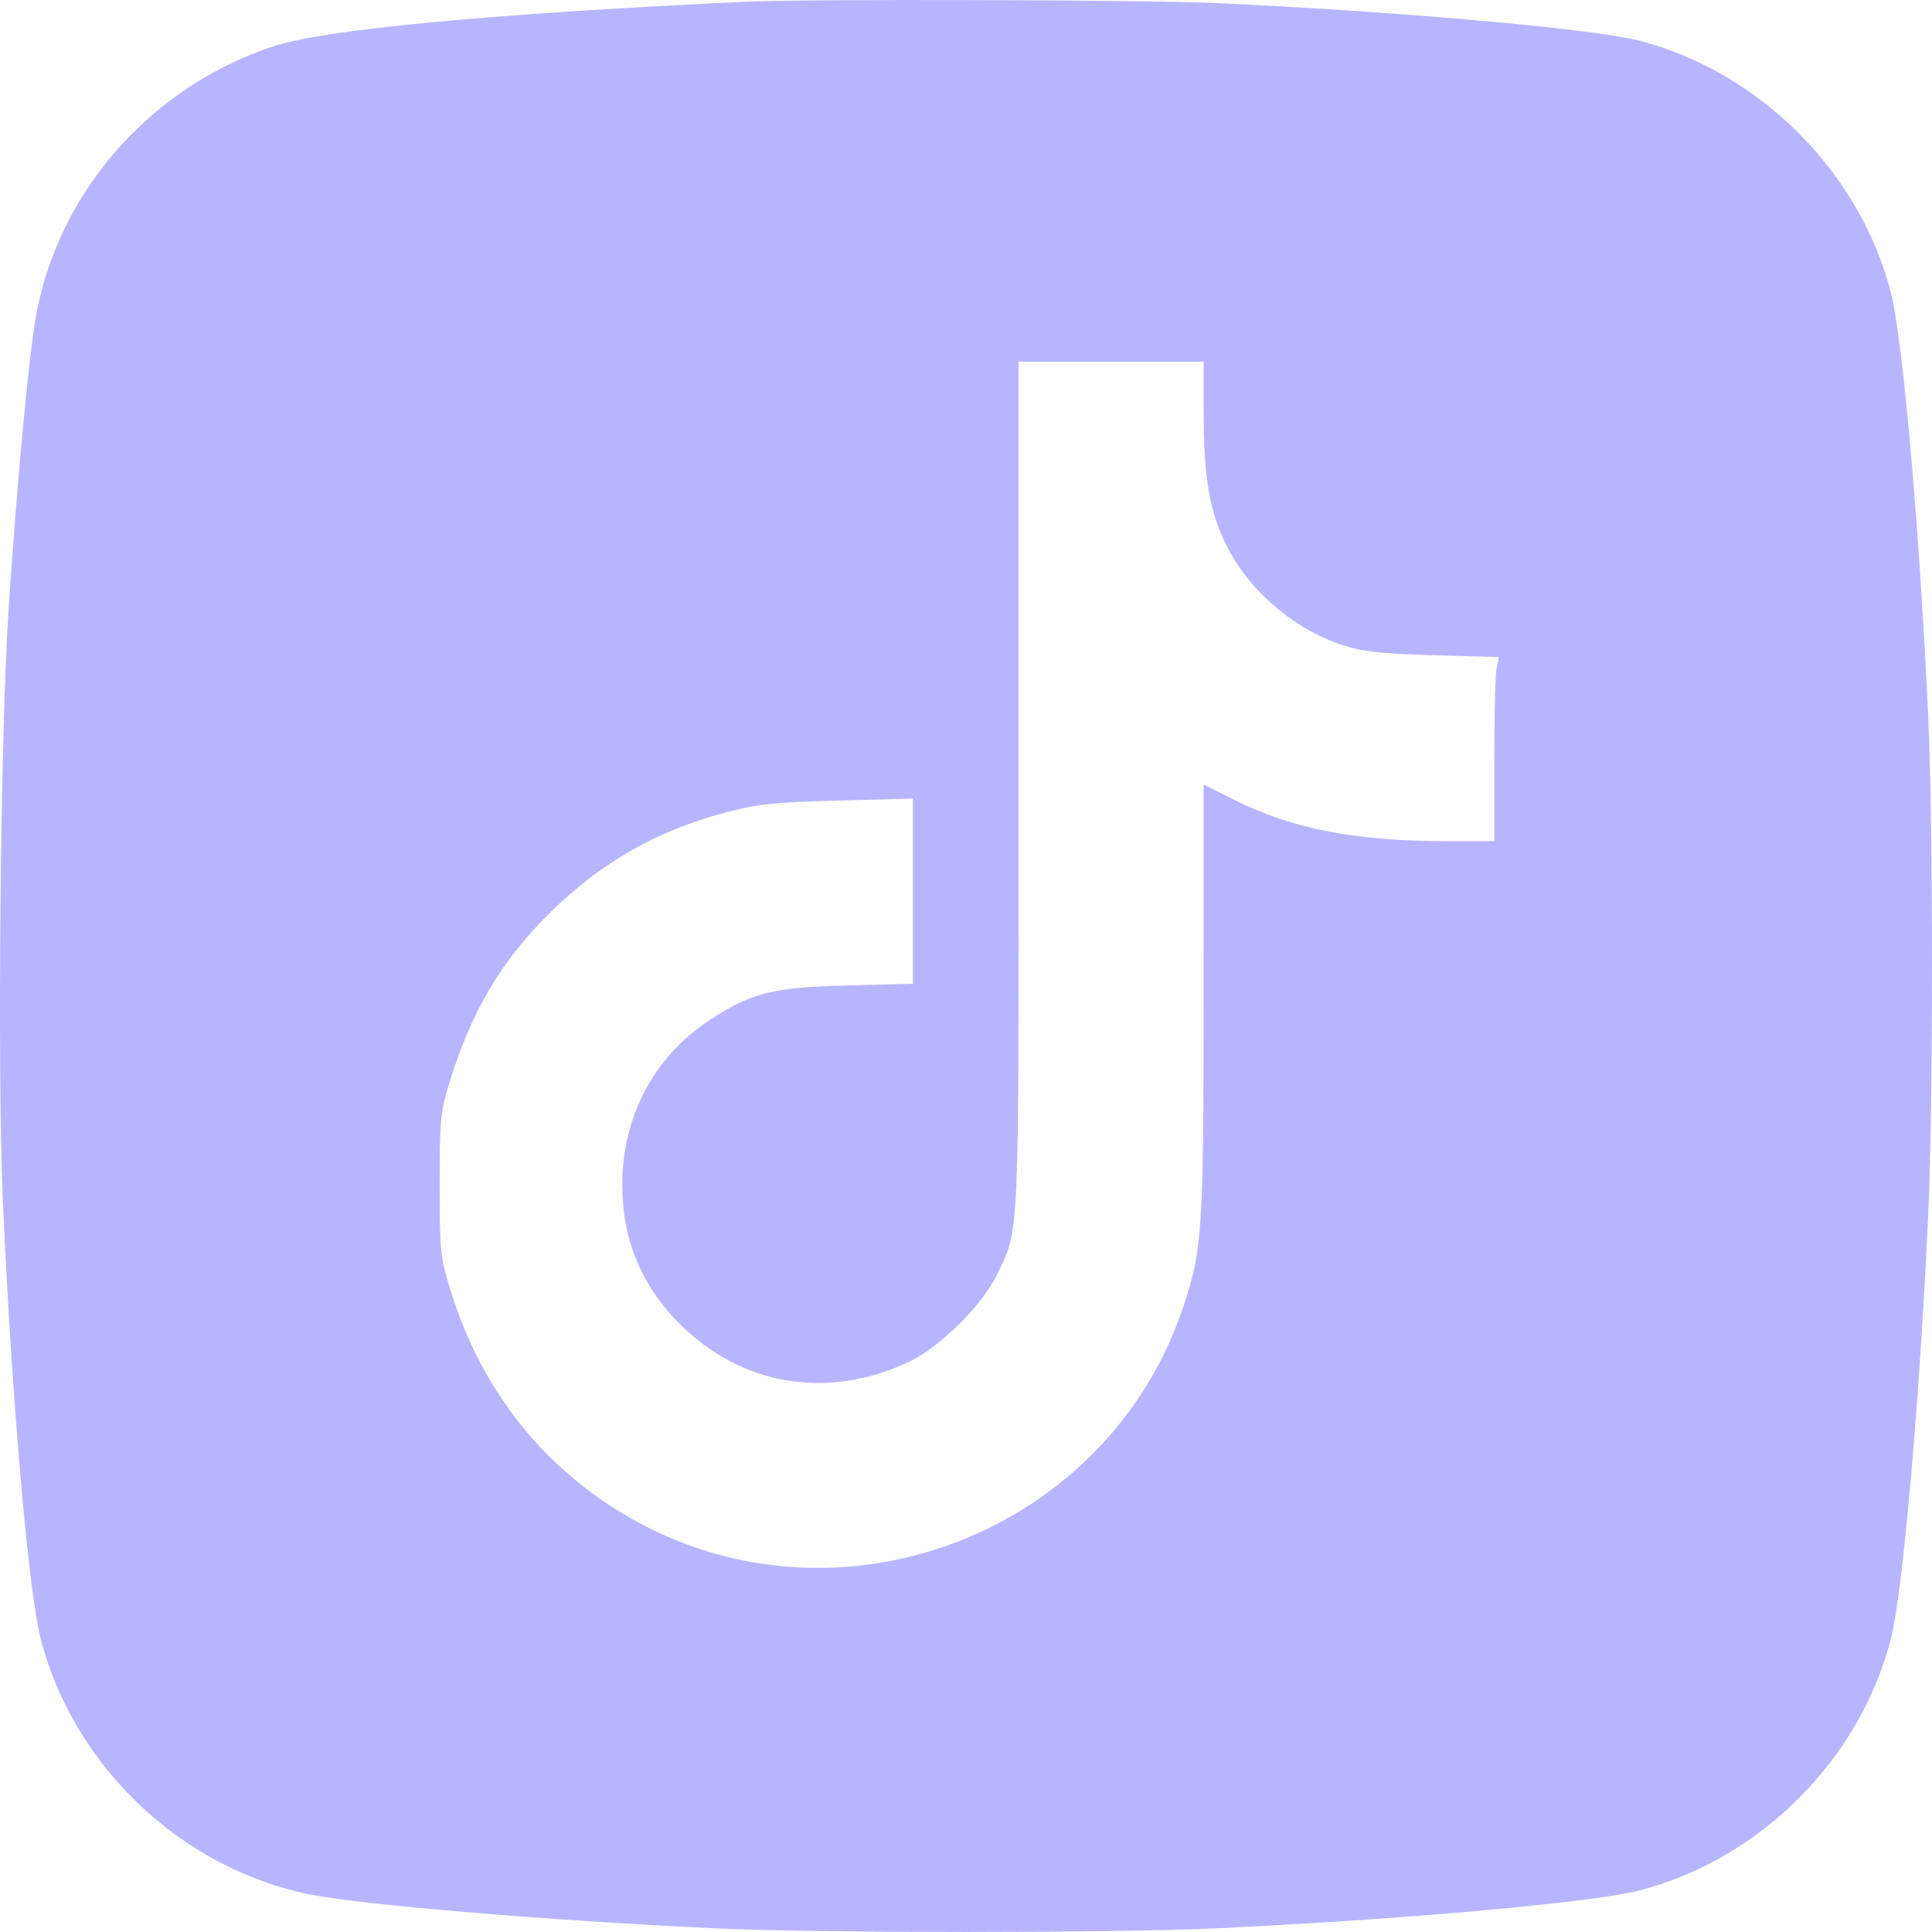 <svg width="43" height="43" viewBox="0 0 43 43" fill="none" xmlns="http://www.w3.org/2000/svg">
<path fill-rule="evenodd" clip-rule="evenodd" d="M16.581 0.039C10.883 0.307 7.192 0.657 6.059 1.038C3.378 1.938 1.363 4.199 0.823 6.915C0.656 7.751 0.39 10.557 0.189 13.595C0.01 16.295 -0.063 23.851 0.063 26.705C0.254 31.052 0.628 35.384 0.905 36.471C1.631 39.309 4.045 41.597 6.917 42.168C8.085 42.4 12.341 42.754 15.95 42.92C18.291 43.027 24.727 43.026 27.041 42.919C31.255 42.722 35.46 42.345 36.51 42.07C39.193 41.367 41.401 39.15 42.086 36.471C42.354 35.42 42.734 31.078 42.919 26.955C43.027 24.522 43.027 18.465 42.919 16.032C42.734 11.909 42.354 7.567 42.086 6.516C41.399 3.83 39.158 1.589 36.472 0.902C35.442 0.639 31.087 0.252 27.083 0.069C25.466 -0.005 17.97 -0.026 16.581 0.039ZM26.79 9.247C26.792 10.626 26.924 11.386 27.289 12.125C27.792 13.143 28.801 14.009 29.898 14.364C30.336 14.506 30.732 14.549 31.901 14.583L33.359 14.625L33.309 14.877C33.281 15.015 33.258 15.937 33.258 16.925V18.721H32.205C30.153 18.721 28.758 18.449 27.458 17.795L26.789 17.459L26.788 22.228C26.788 27.391 26.76 27.815 26.331 29.098C24.666 34.076 18.794 36.384 14.186 33.873C12.152 32.764 10.712 30.971 10.015 28.678C9.8 27.971 9.785 27.82 9.785 26.367C9.785 24.917 9.8 24.763 10.011 24.075C10.489 22.52 11.145 21.404 12.202 20.353C13.348 19.212 14.613 18.486 16.16 18.081C16.885 17.892 17.229 17.855 18.66 17.818L20.319 17.775V19.835V21.895L18.87 21.932C17.188 21.975 16.707 22.098 15.766 22.723C14.548 23.532 13.85 24.86 13.85 26.367C13.85 27.585 14.272 28.61 15.124 29.462C16.501 30.84 18.414 31.161 20.216 30.318C20.906 29.995 21.863 29.05 22.19 28.369C22.692 27.323 22.672 27.776 22.672 17.485V8.05H24.73H26.789L26.79 9.247Z" fill="#B8B5FF"/>
</svg>

